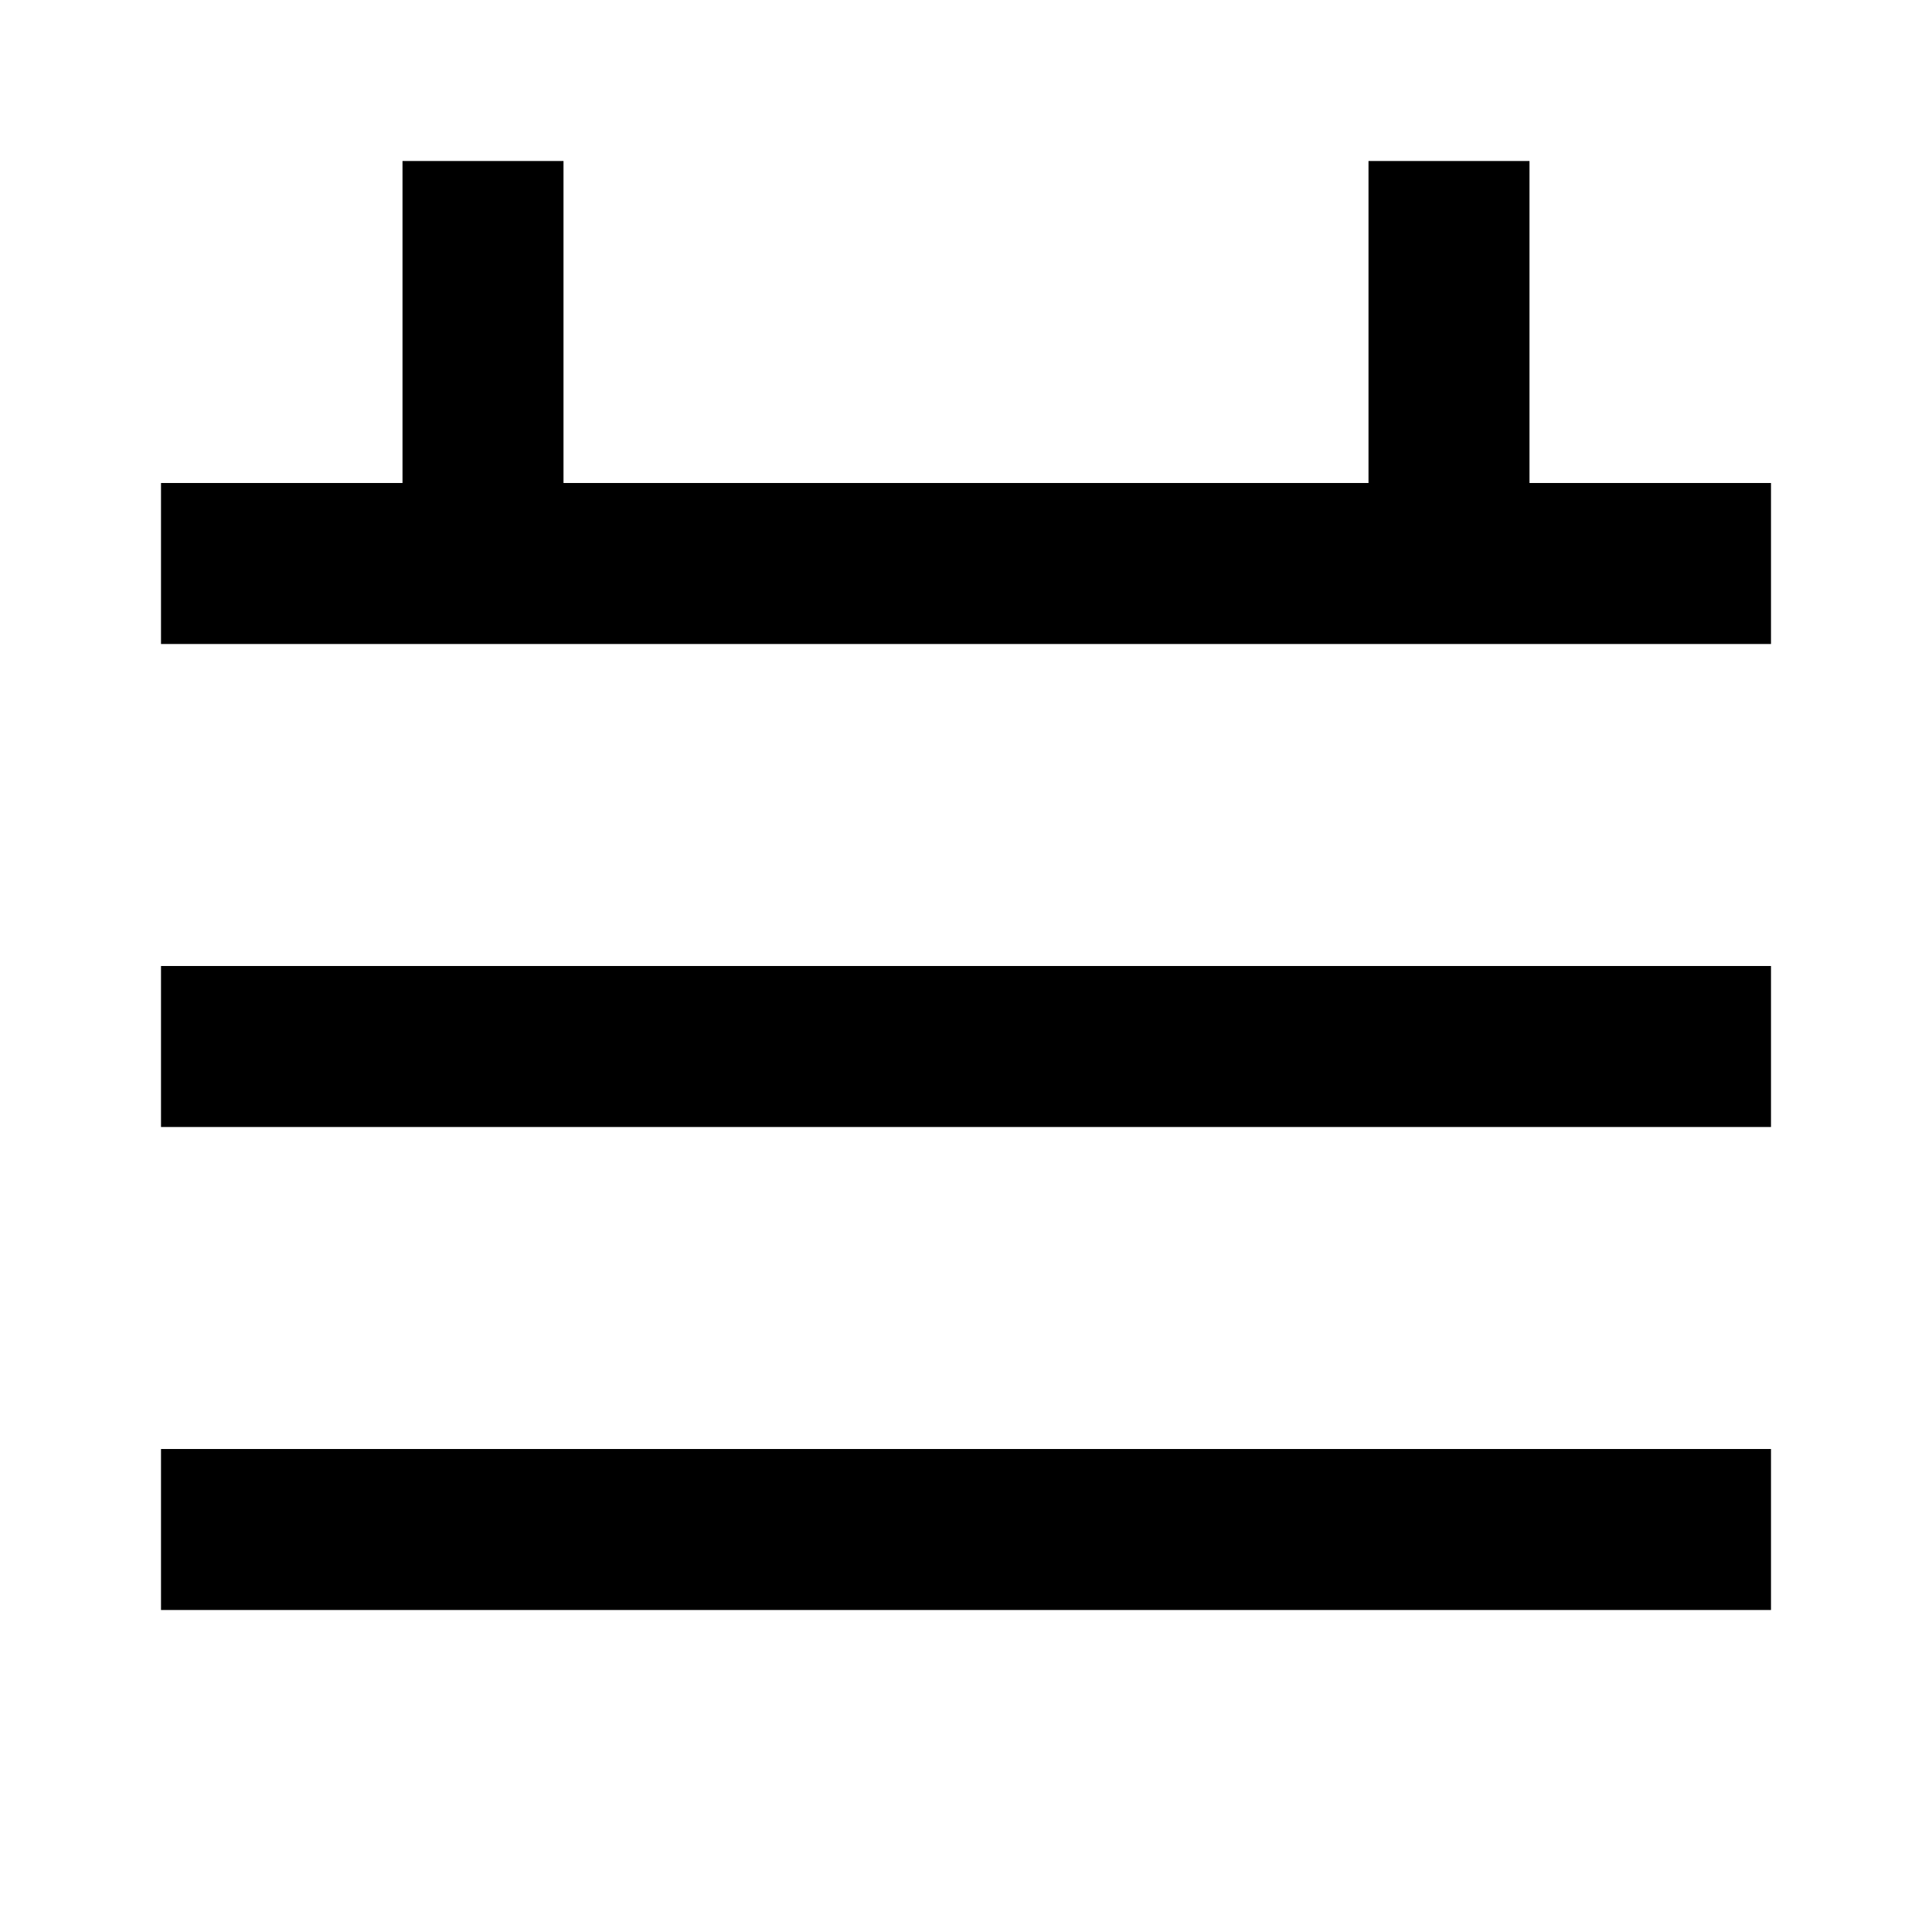 <svg version="1.1" id="icon-elearning" class="icon icon-elearning" xmlns="http://www.w3.org/2000/svg" xmlns:xlink="http://www.w3.org/1999/xlink" x="0" y="0" viewBox="0 0 24 24">
 <g>
  <path d="M2,18v2h20v-2H2z M2,12v2h20v-2H2z M2,6v2h20V6H2z"/>
  <path d="M7,2v4H5V2H7z M19,2v4h-2V2H19z"/>
 </g>
</svg>